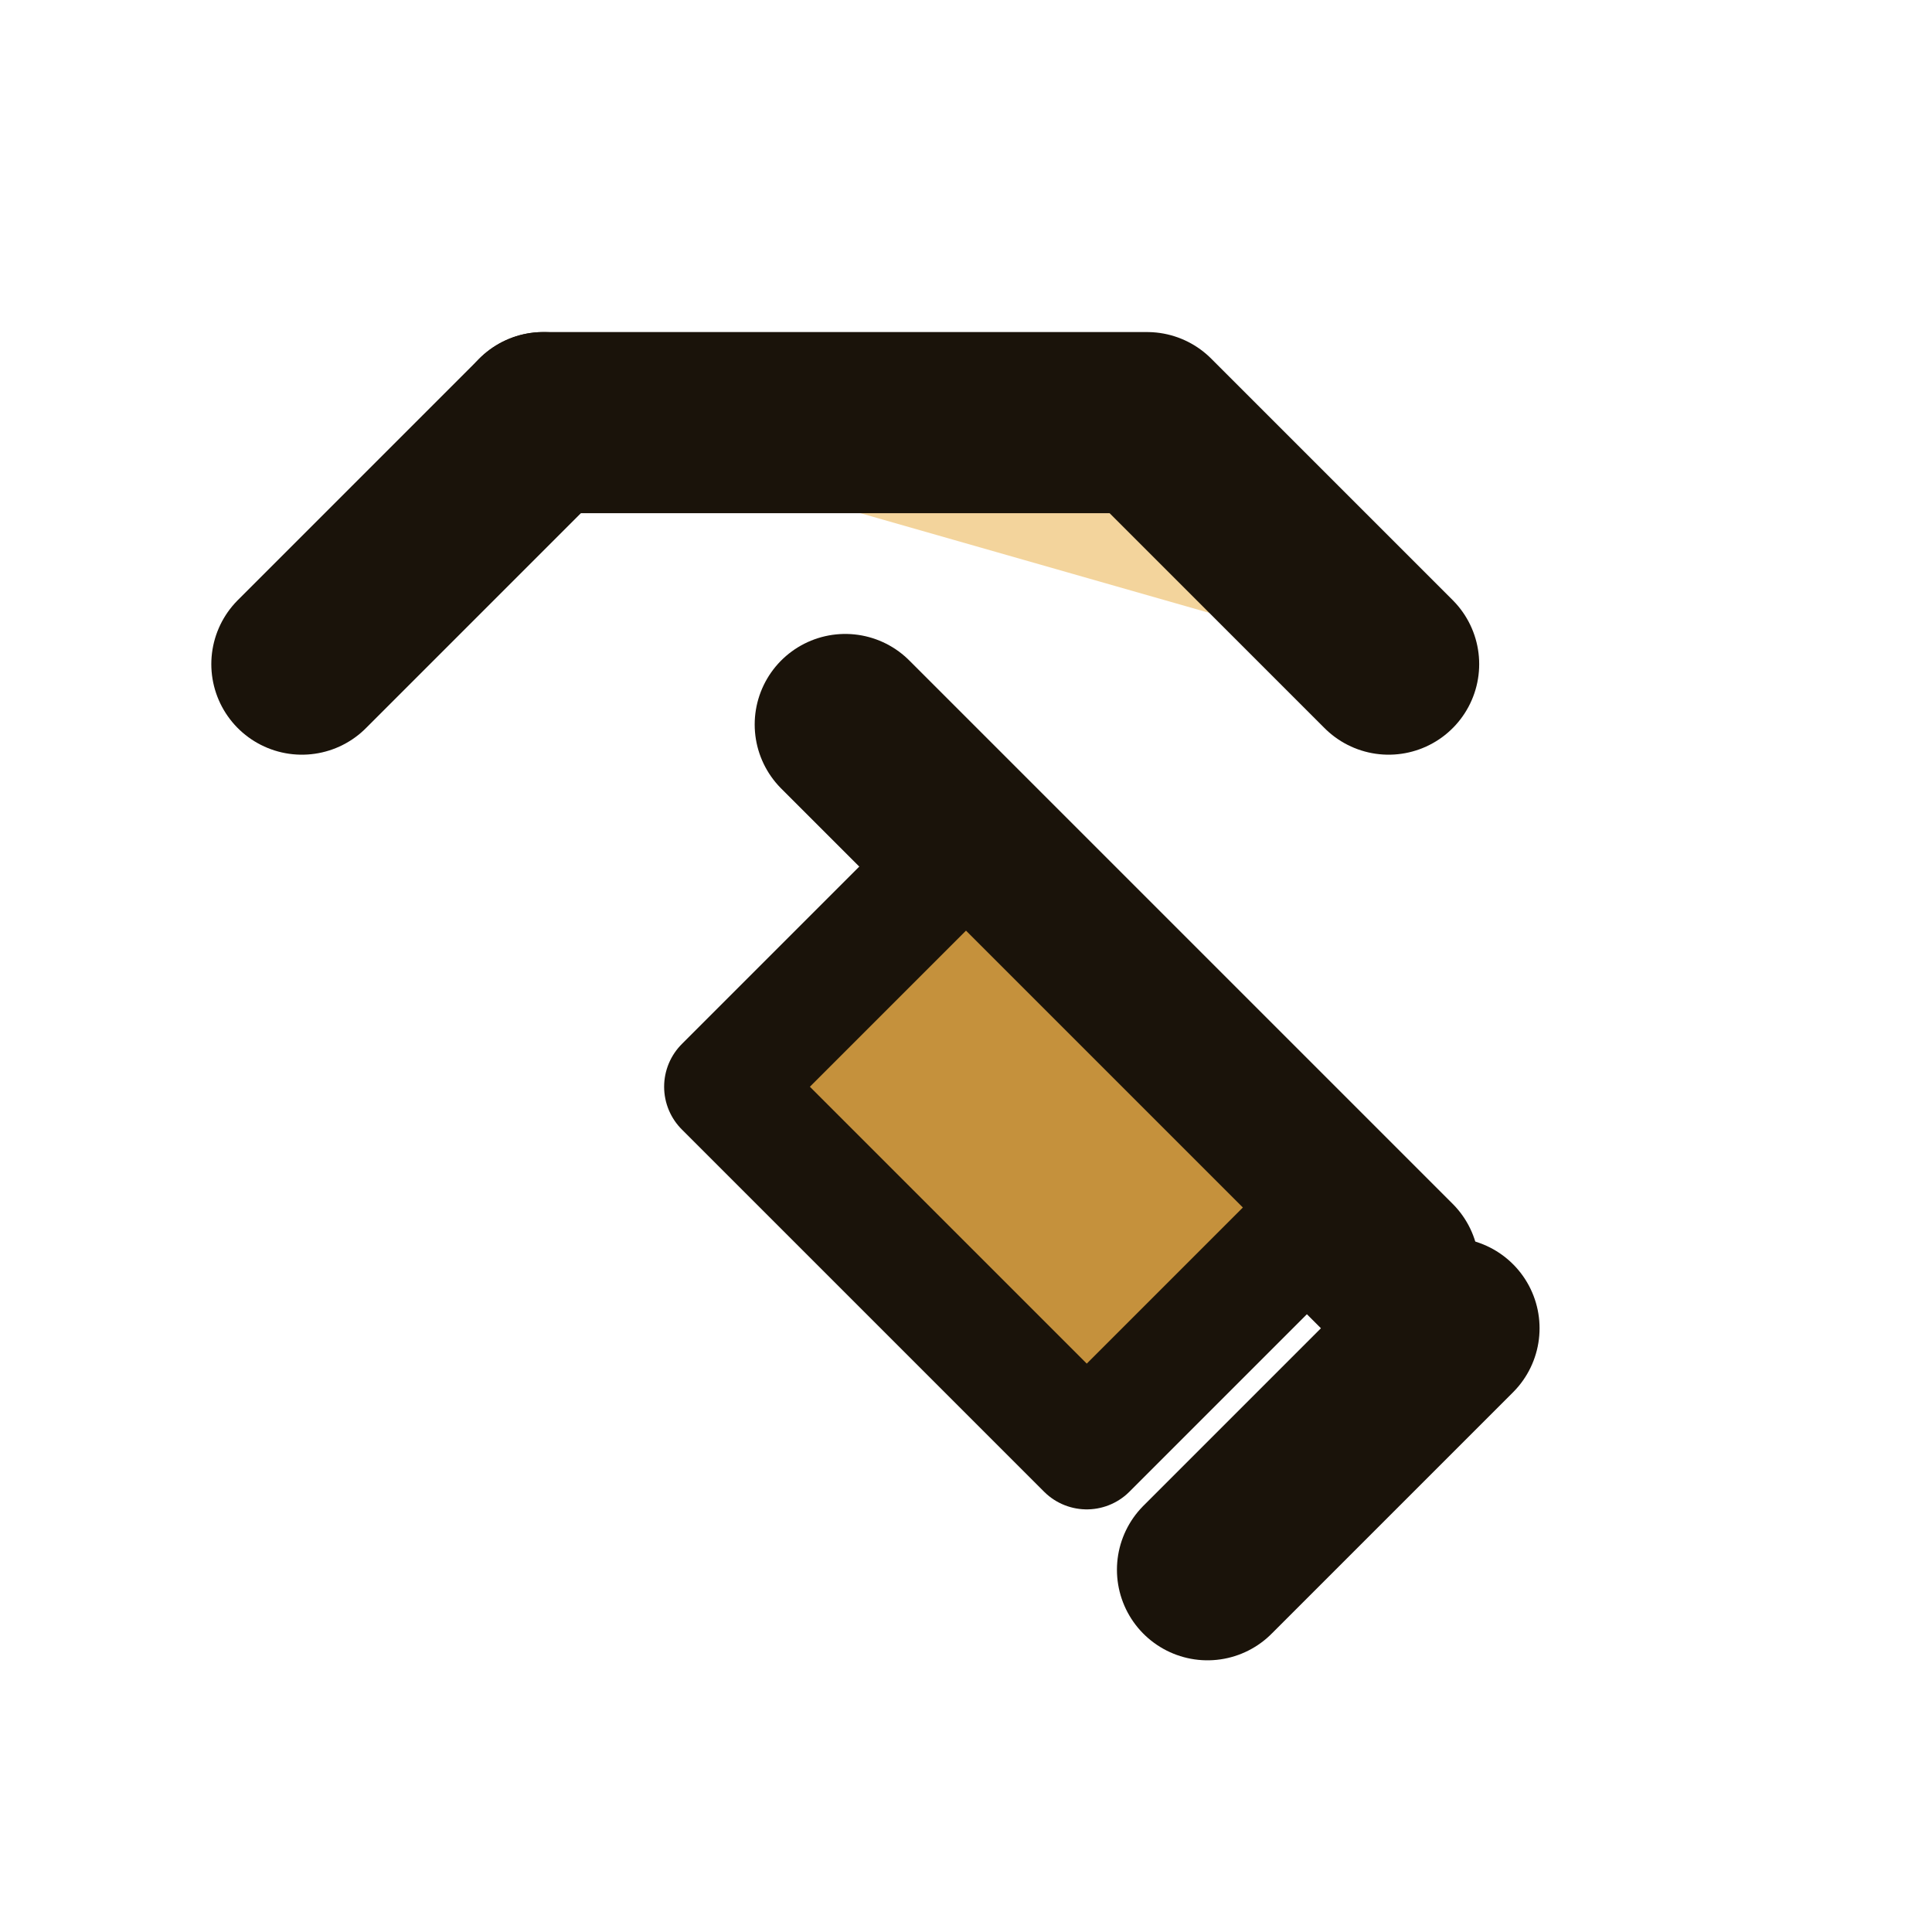 <svg xmlns="http://www.w3.org/2000/svg" viewBox="0 0 64 64">
  <g fill="none" stroke="#1a130a" stroke-width="6" stroke-linecap="round" stroke-linejoin="round">
    <path d="M18 14h20l8 8" fill="#f3d49c" stroke="#1a130a"/>
    <path d="M18 14l-8 8" fill="none"/>
    <path d="M28 24l18 18"/>
    <path d="M40 52l8-8"/>
  </g>
  <g fill="#c5913c" stroke="#1a130a" stroke-width="4" stroke-linecap="round" stroke-linejoin="round">
    <path d="M32 28l12 12-8 8-12-12z"/>
  </g>
</svg>
